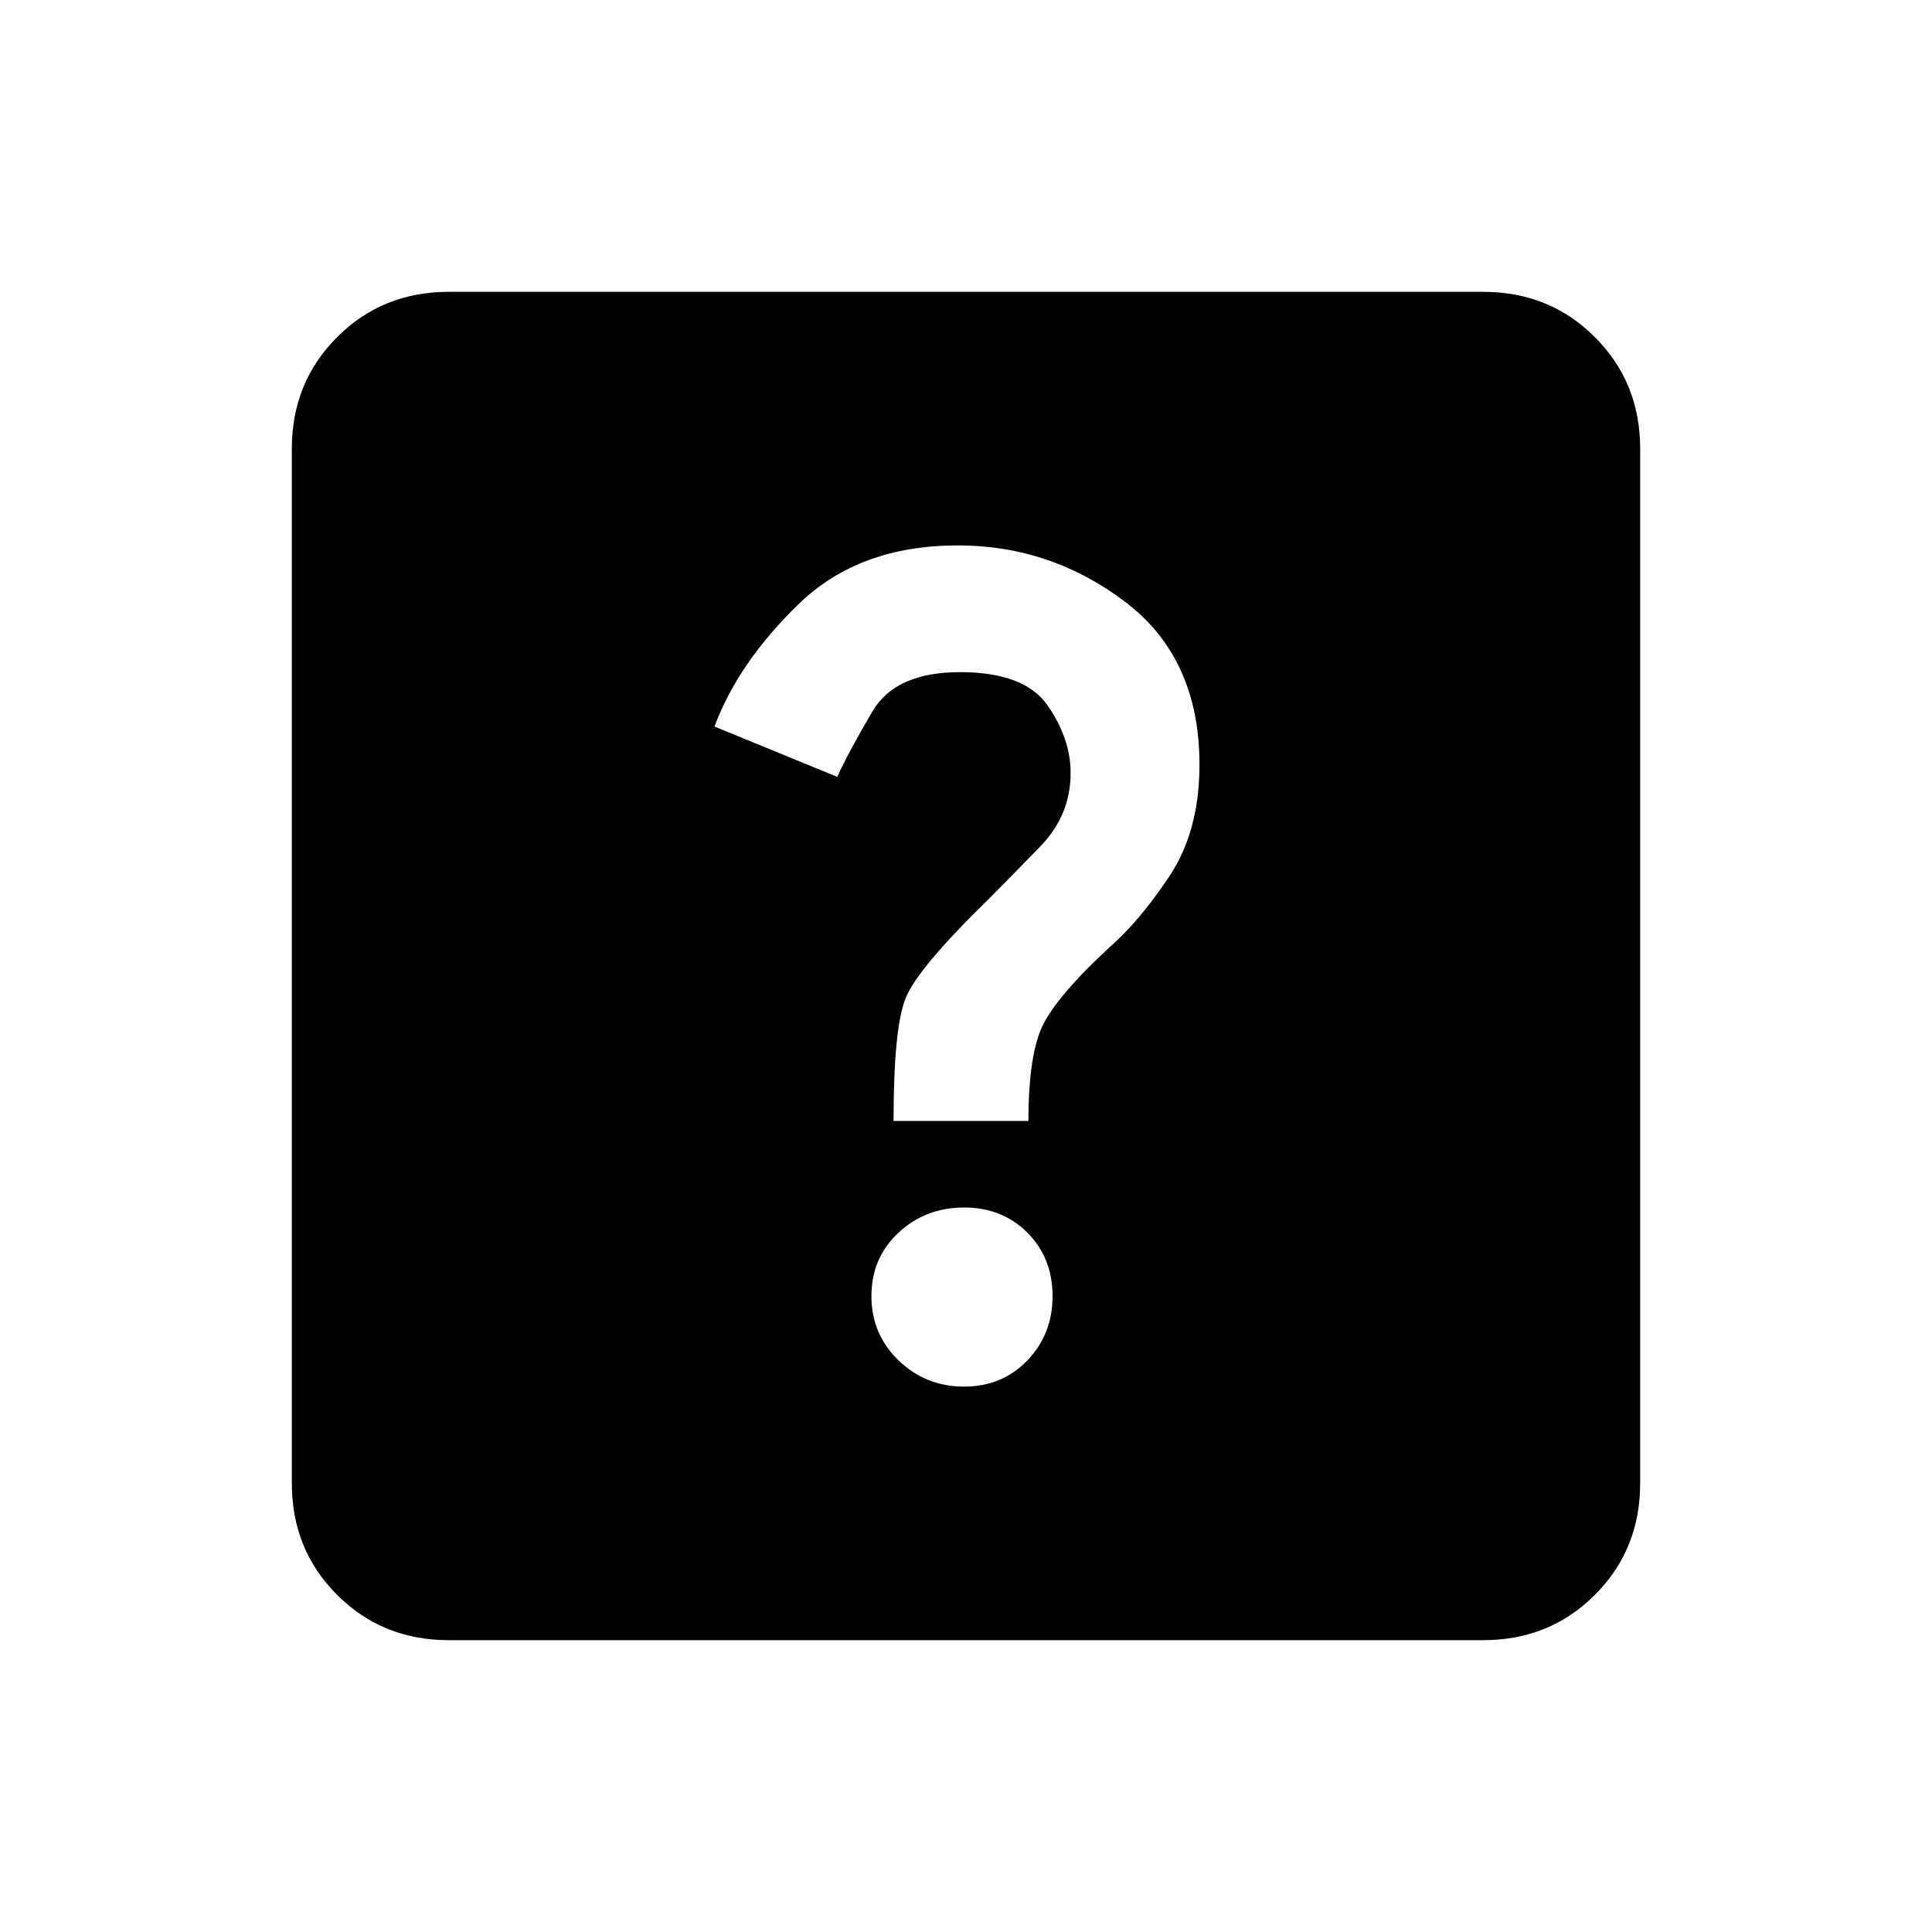 <svg xmlns="http://www.w3.org/2000/svg" height="20" width="20"><path d="M9.979 14.354q.396 0 .656-.271.261-.271.261-.666 0-.396-.261-.657-.26-.26-.656-.26t-.677.26q-.281.261-.281.657 0 .395.281.666t.677.271Zm-.729-2.75h1.396q0-.625.125-.937.125-.313.708-.855.313-.27.625-.739.313-.469.313-1.156 0-1.105-.771-1.688t-1.729-.583q-1.021 0-1.646.604t-.875 1.271l1.271.521q.125-.271.364-.677.24-.407.907-.407.666 0 .906.344.239.344.239.698 0 .438-.312.76-.313.323-.521.532-.75.729-.875 1.041-.125.313-.125 1.271Zm-4.604 5.375q-.688 0-1.156-.469-.469-.468-.469-1.156V4.646q0-.688.469-1.156.468-.469 1.156-.469h10.708q.688 0 1.156.469.469.468.469 1.156v10.708q0 .688-.469 1.156-.468.469-1.156.469Z"/></svg>
